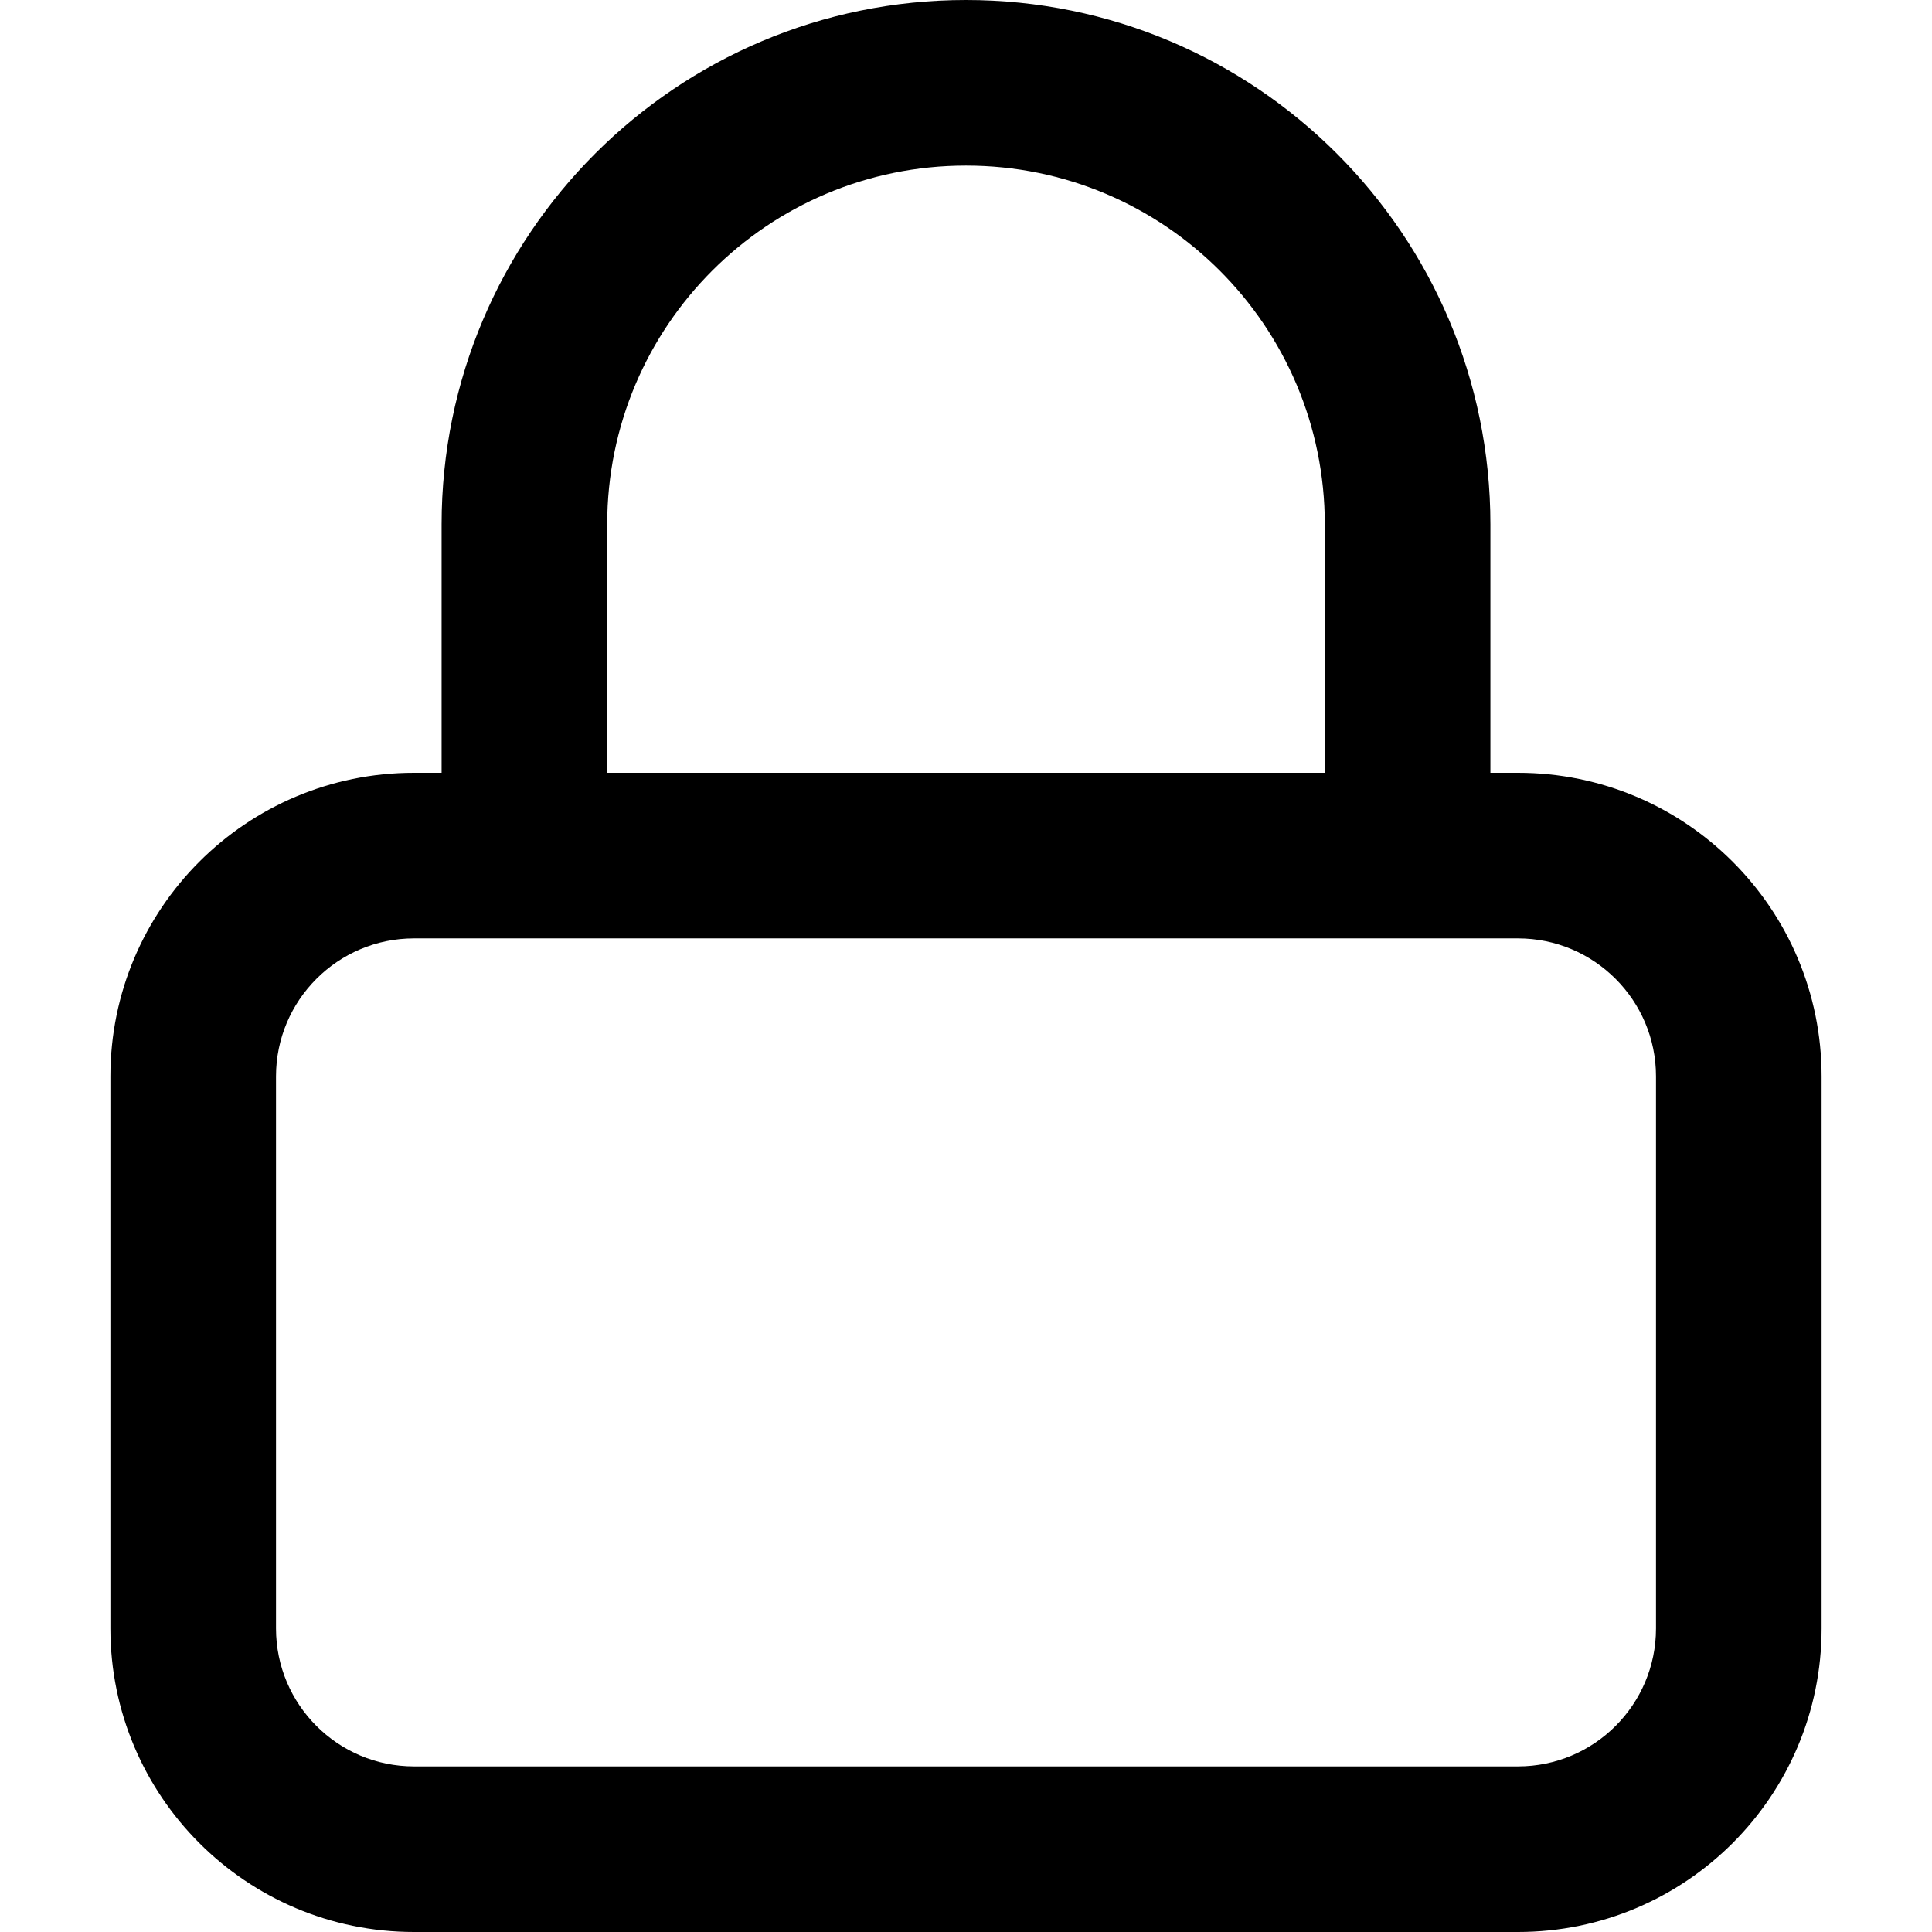 <svg width="14" height="14" viewBox="0 0 14 14" fill="none" xmlns="http://www.w3.org/2000/svg">
<g id="lock">
<g clip-path="url(#clip0_156_4590)">
<path id="Vector" fill-rule="evenodd" clip-rule="evenodd" d="M7 0C4.901 0 3.2 1.701 3.2 3.8V5.6H3C1.785 5.6 0.8 6.585 0.8 7.8V11.8C0.8 13.015 1.785 14 3 14H11C12.215 14 13.2 13.015 13.2 11.8V7.8C13.2 6.585 12.215 5.6 11 5.6H10.8V3.8C10.8 1.701 9.099 0 7 0ZM9.6 5.6V3.8C9.6 2.363 8.437 1.2 7 1.2C5.563 1.2 4.4 2.363 4.4 3.8V5.6H9.6ZM3.8 6.8H3C2.448 6.8 2 7.248 2 7.8V11.8C2 12.352 2.448 12.8 3 12.8H11C11.552 12.8 12 12.352 12 11.8V7.8C12 7.248 11.552 6.8 11 6.8H10.2H3.8Z" fill="black"/>
</g>
</g>
<defs>
<clipPath id="clip0_156_4590">
<rect width="14" height="14" fill="white"/>
</clipPath>
</defs>
</svg>
